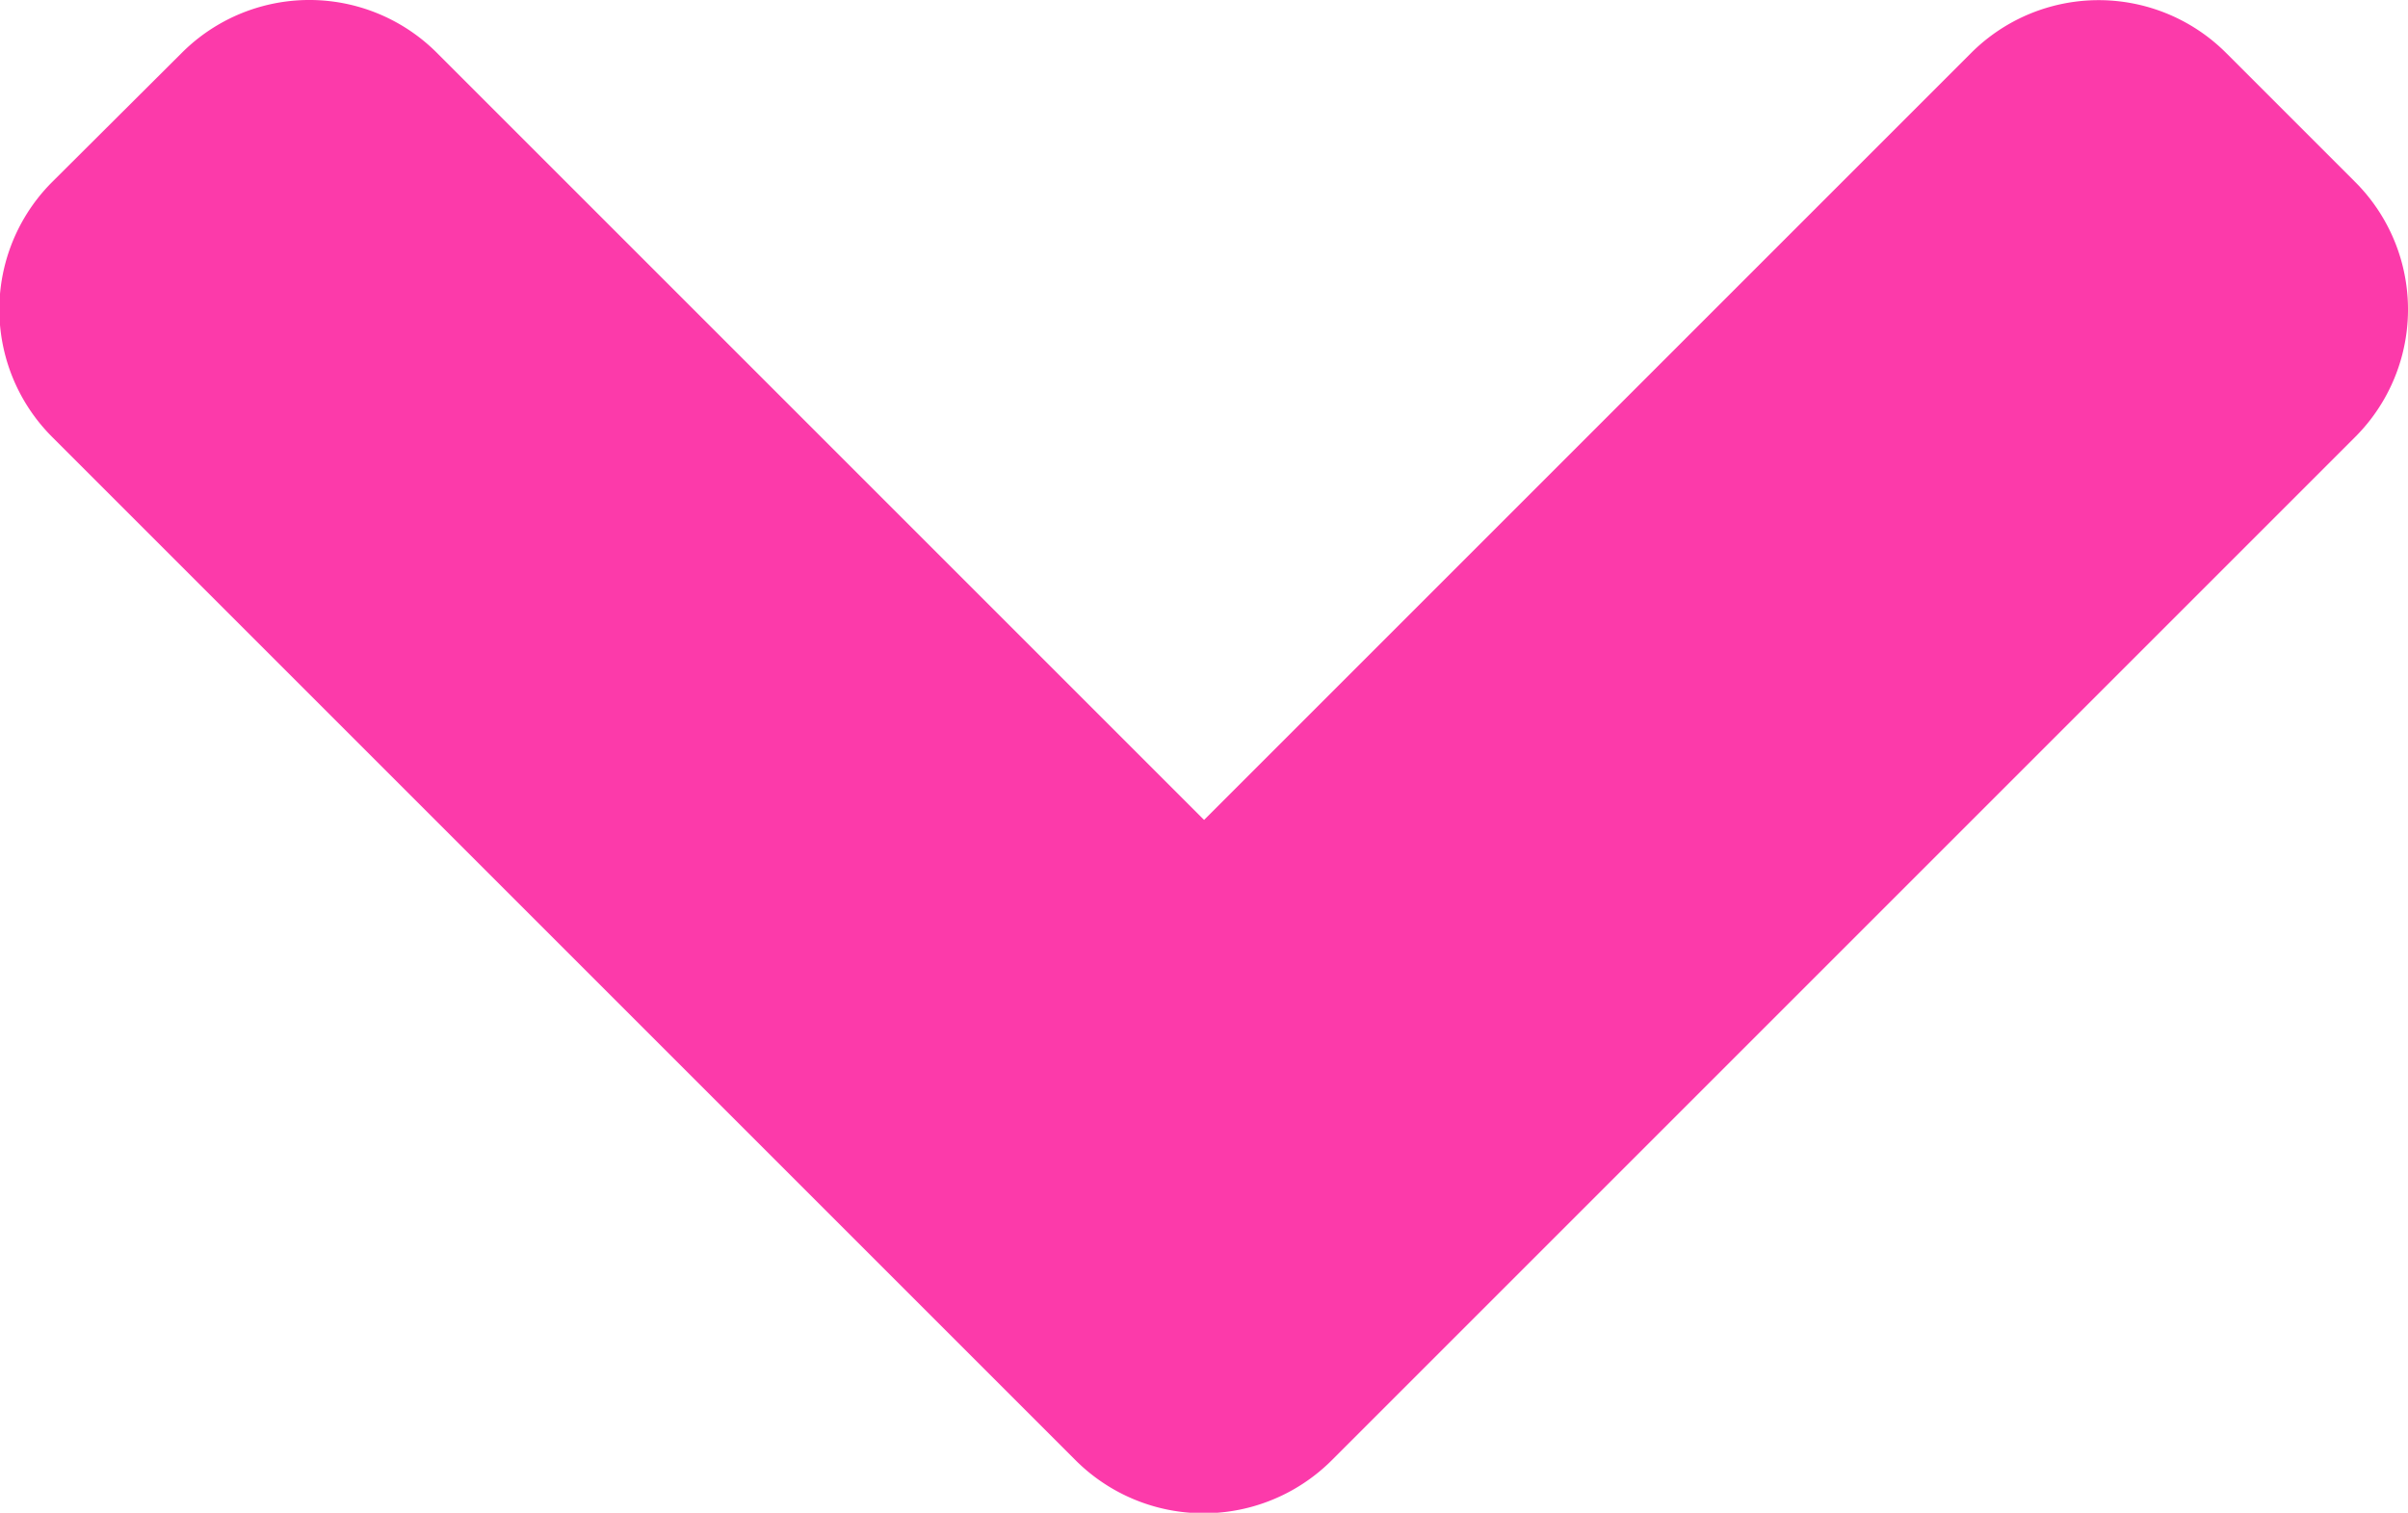 <svg xmlns="http://www.w3.org/2000/svg" width="14.797" height="9.297" viewBox="0 0 14.797 9.297">
  <path id="Icon_awesome-chevron-circle-down" data-name="Icon awesome-chevron-circle-down" d="M13.064,17.75l6.283-6.283a1.108,1.108,0,0,0,0-1.572l-.788-.788a1.108,1.108,0,0,0-1.572,0l-4.711,4.711L7.564,9.106a1.108,1.108,0,0,0-1.572,0L5.2,9.895a1.108,1.108,0,0,0,0,1.572l6.283,6.283A1.114,1.114,0,0,0,13.064,17.75Z" transform="translate(-4.877 -8.779)" fill="#fc3aaa"/>
</svg>
